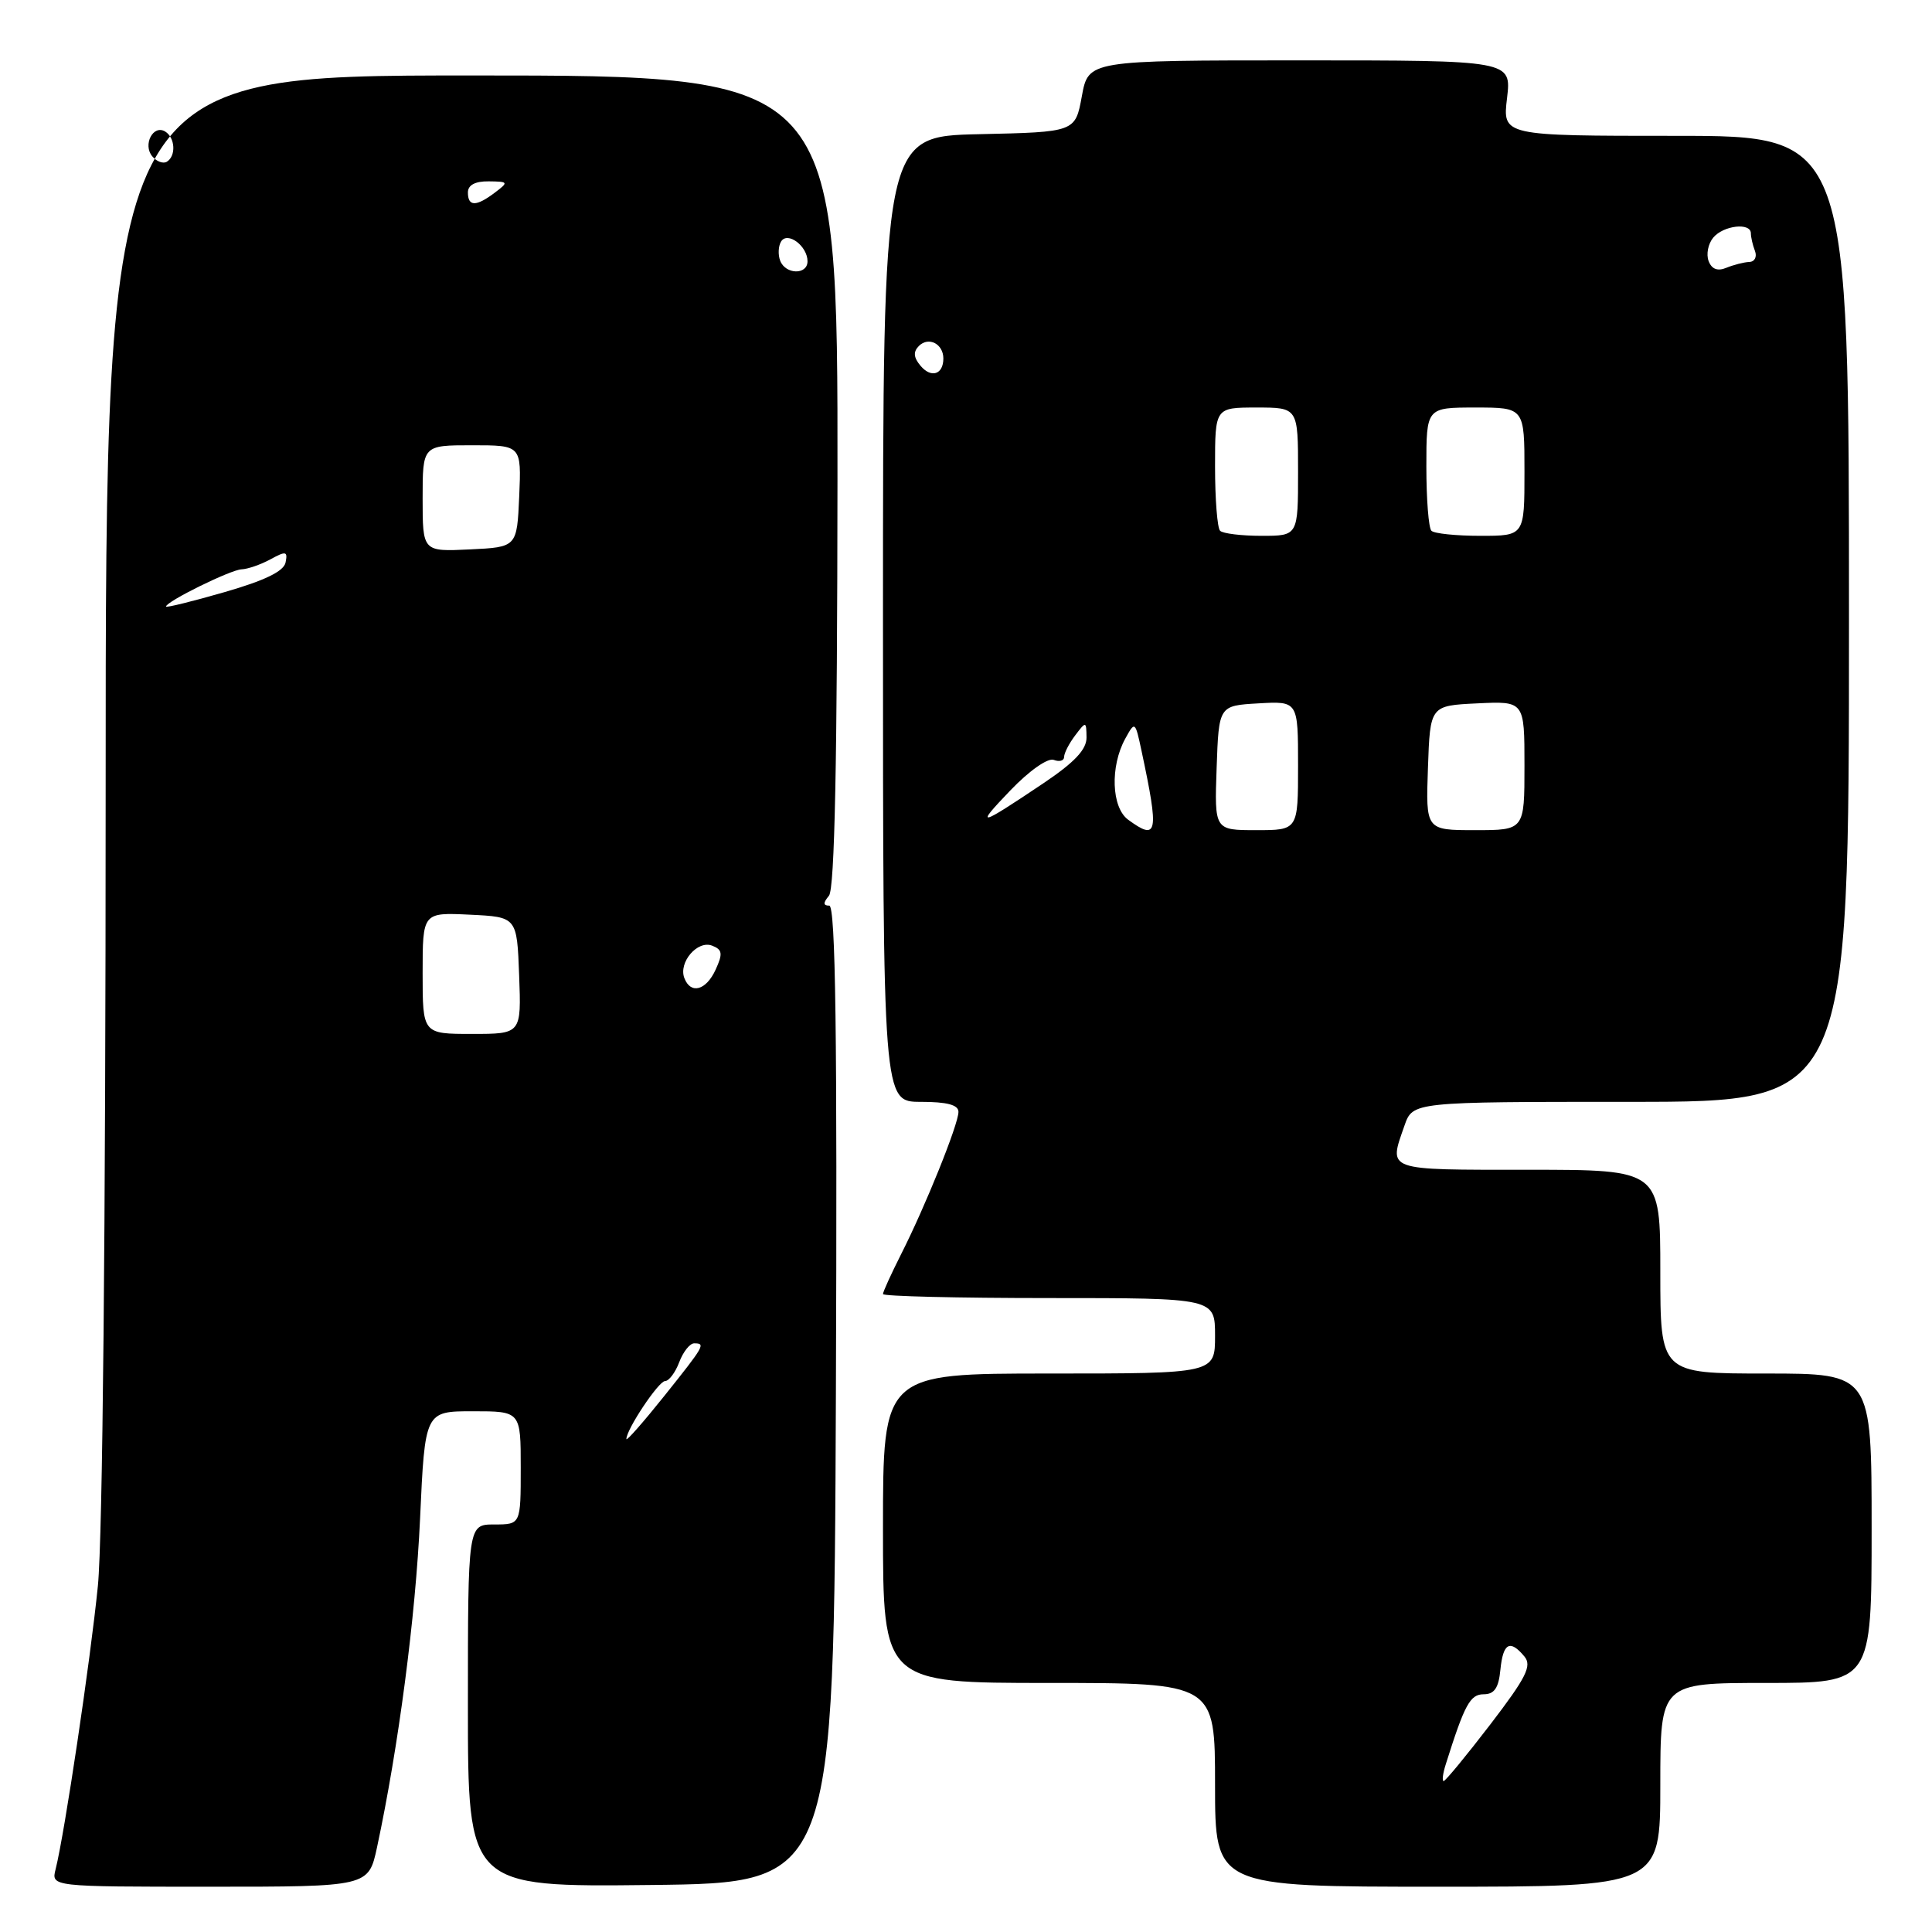 <?xml version="1.0" encoding="UTF-8" standalone="no"?>
<!DOCTYPE svg PUBLIC "-//W3C//DTD SVG 1.1//EN" "http://www.w3.org/Graphics/SVG/1.1/DTD/svg11.dtd" >
<svg xmlns="http://www.w3.org/2000/svg" xmlns:xlink="http://www.w3.org/1999/xlink" version="1.1" viewBox="0 0 256 256">
 <g >
 <path fill="currentColor"
d=" M 49.96 244.77 C 52.81 231.45 55.06 214.27 55.66 201.25 C 56.31 187.00 56.31 187.00 62.66 187.00 C 69.00 187.00 69.00 187.00 69.00 194.50 C 69.00 202.00 69.00 202.00 65.50 202.00 C 62.00 202.00 62.00 202.00 62.00 226.02 C 62.00 250.04 62.00 250.04 86.25 249.77 C 110.50 249.50 110.50 249.50 110.76 184.75 C 110.95 137.14 110.72 120.00 109.88 120.00 C 109.07 120.00 109.05 119.64 109.84 118.69 C 110.60 117.78 110.94 100.86 110.97 63.69 C 111.01 10.00 111.01 10.00 62.51 10.00 C 14.00 10.00 14.00 10.00 14.00 104.89 C 14.00 162.91 13.60 203.81 12.97 210.14 C 11.97 220.10 8.58 242.85 7.37 247.68 C 6.78 250.00 6.78 250.00 27.81 250.00 C 48.83 250.00 48.83 250.00 49.96 244.77 Z  M 220.00 236.50 C 220.00 223.00 220.00 223.00 234.00 223.00 C 248.00 223.00 248.00 223.00 248.00 202.50 C 248.00 182.00 248.00 182.00 234.00 182.00 C 220.00 182.00 220.00 182.00 220.00 168.50 C 220.00 155.00 220.00 155.00 202.50 155.00 C 183.43 155.00 183.99 155.20 186.10 149.15 C 187.20 146.00 187.20 146.00 216.10 146.00 C 245.00 146.00 245.00 146.00 245.00 82.00 C 245.00 18.00 245.00 18.00 222.05 18.00 C 199.09 18.00 199.09 18.00 199.69 13.00 C 200.28 8.00 200.28 8.00 172.25 8.00 C 144.22 8.00 144.22 8.00 143.35 12.75 C 142.48 17.50 142.48 17.50 129.74 17.78 C 117.00 18.06 117.00 18.06 117.00 82.03 C 117.00 146.00 117.00 146.00 122.00 146.00 C 125.49 146.00 127.00 146.40 127.00 147.33 C 127.00 148.97 122.61 159.86 119.39 166.21 C 118.08 168.81 117.00 171.17 117.00 171.47 C 117.00 171.76 126.90 172.00 139.00 172.00 C 161.00 172.00 161.00 172.00 161.00 177.00 C 161.00 182.00 161.00 182.00 139.00 182.00 C 117.00 182.00 117.00 182.00 117.00 202.50 C 117.00 223.00 117.00 223.00 139.00 223.00 C 161.00 223.00 161.00 223.00 161.00 236.50 C 161.00 250.00 161.00 250.00 190.50 250.00 C 220.00 250.00 220.00 250.00 220.00 236.50 Z  M 83.00 190.68 C 83.00 189.40 87.27 183.00 88.12 183.00 C 88.63 183.00 89.48 181.88 90.00 180.50 C 90.52 179.12 91.41 178.00 91.98 178.00 C 93.53 178.00 93.37 178.28 88.00 185.00 C 85.25 188.44 83.00 191.00 83.00 190.68 Z  M 56.00 128.95 C 56.00 120.90 56.00 120.90 62.25 121.20 C 68.50 121.50 68.50 121.50 68.79 129.25 C 69.08 137.00 69.08 137.00 62.54 137.00 C 56.00 137.00 56.00 137.00 56.00 128.95 Z  M 90.68 129.60 C 89.88 127.52 92.41 124.56 94.35 125.30 C 95.72 125.83 95.80 126.35 94.83 128.47 C 93.57 131.24 91.52 131.80 90.68 129.60 Z  M 22.00 80.37 C 22.00 79.71 30.55 75.50 32.00 75.44 C 32.83 75.41 34.55 74.81 35.84 74.11 C 37.89 72.99 38.14 73.04 37.84 74.53 C 37.61 75.70 35.07 76.93 29.75 78.46 C 25.49 79.69 22.00 80.55 22.00 80.37 Z  M 56.00 66.05 C 56.00 59.00 56.00 59.00 62.55 59.00 C 69.09 59.00 69.09 59.00 68.80 65.75 C 68.50 72.50 68.50 72.50 62.25 72.80 C 56.00 73.10 56.00 73.10 56.00 66.05 Z  M 103.38 34.55 C 103.07 33.75 103.13 32.60 103.50 32.00 C 104.35 30.62 107.00 32.60 107.00 34.62 C 107.00 36.45 104.09 36.39 103.38 34.55 Z  M 62.00 25.50 C 62.00 24.52 62.96 24.01 64.75 24.03 C 67.38 24.06 67.42 24.13 65.56 25.53 C 63.09 27.40 62.00 27.39 62.00 25.50 Z  M 20.17 20.71 C 18.89 19.16 20.31 16.46 21.89 17.43 C 23.22 18.25 23.35 20.66 22.11 21.43 C 21.63 21.73 20.75 21.41 20.17 20.71 Z  M 191.58 233.75 C 194.07 225.85 194.80 224.50 196.60 224.50 C 198.01 224.50 198.58 223.66 198.81 221.25 C 199.16 217.70 200.08 217.19 201.99 219.49 C 203.02 220.72 202.24 222.27 197.48 228.49 C 194.31 232.62 191.53 236.00 191.29 236.00 C 191.06 236.00 191.18 234.99 191.58 233.75 Z  M 149.49 108.62 C 147.27 107.00 147.08 101.56 149.10 97.88 C 150.39 95.53 150.42 95.56 151.26 99.50 C 153.60 110.47 153.40 111.48 149.49 108.62 Z  M 161.21 101.75 C 161.50 93.50 161.50 93.50 166.75 93.20 C 172.00 92.90 172.00 92.90 172.00 101.45 C 172.00 110.00 172.00 110.00 166.46 110.00 C 160.92 110.00 160.92 110.00 161.21 101.75 Z  M 189.21 101.75 C 189.50 93.50 189.50 93.50 195.75 93.20 C 202.00 92.90 202.00 92.90 202.00 101.45 C 202.00 110.00 202.00 110.00 195.46 110.00 C 188.92 110.00 188.92 110.00 189.21 101.75 Z  M 133.88 104.73 C 136.38 102.12 138.85 100.39 139.63 100.69 C 140.38 100.98 141.00 100.80 141.00 100.30 C 141.00 99.79 141.66 98.51 142.47 97.44 C 143.90 95.55 143.94 95.55 143.97 97.71 C 143.99 99.31 142.40 101.00 138.25 103.79 C 129.61 109.59 129.11 109.70 133.88 104.73 Z  M 161.67 70.33 C 161.30 69.97 161.00 66.14 161.00 61.83 C 161.00 54.00 161.00 54.00 166.50 54.00 C 172.00 54.00 172.00 54.00 172.00 62.50 C 172.00 71.00 172.00 71.00 167.17 71.00 C 164.51 71.00 162.03 70.70 161.67 70.33 Z  M 189.67 70.33 C 189.30 69.97 189.00 66.14 189.00 61.83 C 189.00 54.00 189.00 54.00 195.50 54.00 C 202.00 54.00 202.00 54.00 202.00 62.50 C 202.00 71.00 202.00 71.00 196.17 71.00 C 192.96 71.00 190.03 70.70 189.67 70.33 Z  M 121.96 48.45 C 121.05 47.36 120.99 46.61 121.76 45.84 C 123.04 44.56 125.00 45.56 125.00 47.50 C 125.00 49.64 123.37 50.15 121.96 48.45 Z  M 226.40 34.59 C 226.06 33.70 226.33 32.31 227.01 31.49 C 228.36 29.86 232.00 29.45 232.00 30.92 C 232.00 31.42 232.24 32.47 232.54 33.25 C 232.84 34.03 232.50 34.69 231.79 34.71 C 231.08 34.74 229.72 35.09 228.76 35.48 C 227.59 35.97 226.81 35.67 226.40 34.59 Z "/>
</g>
</svg>